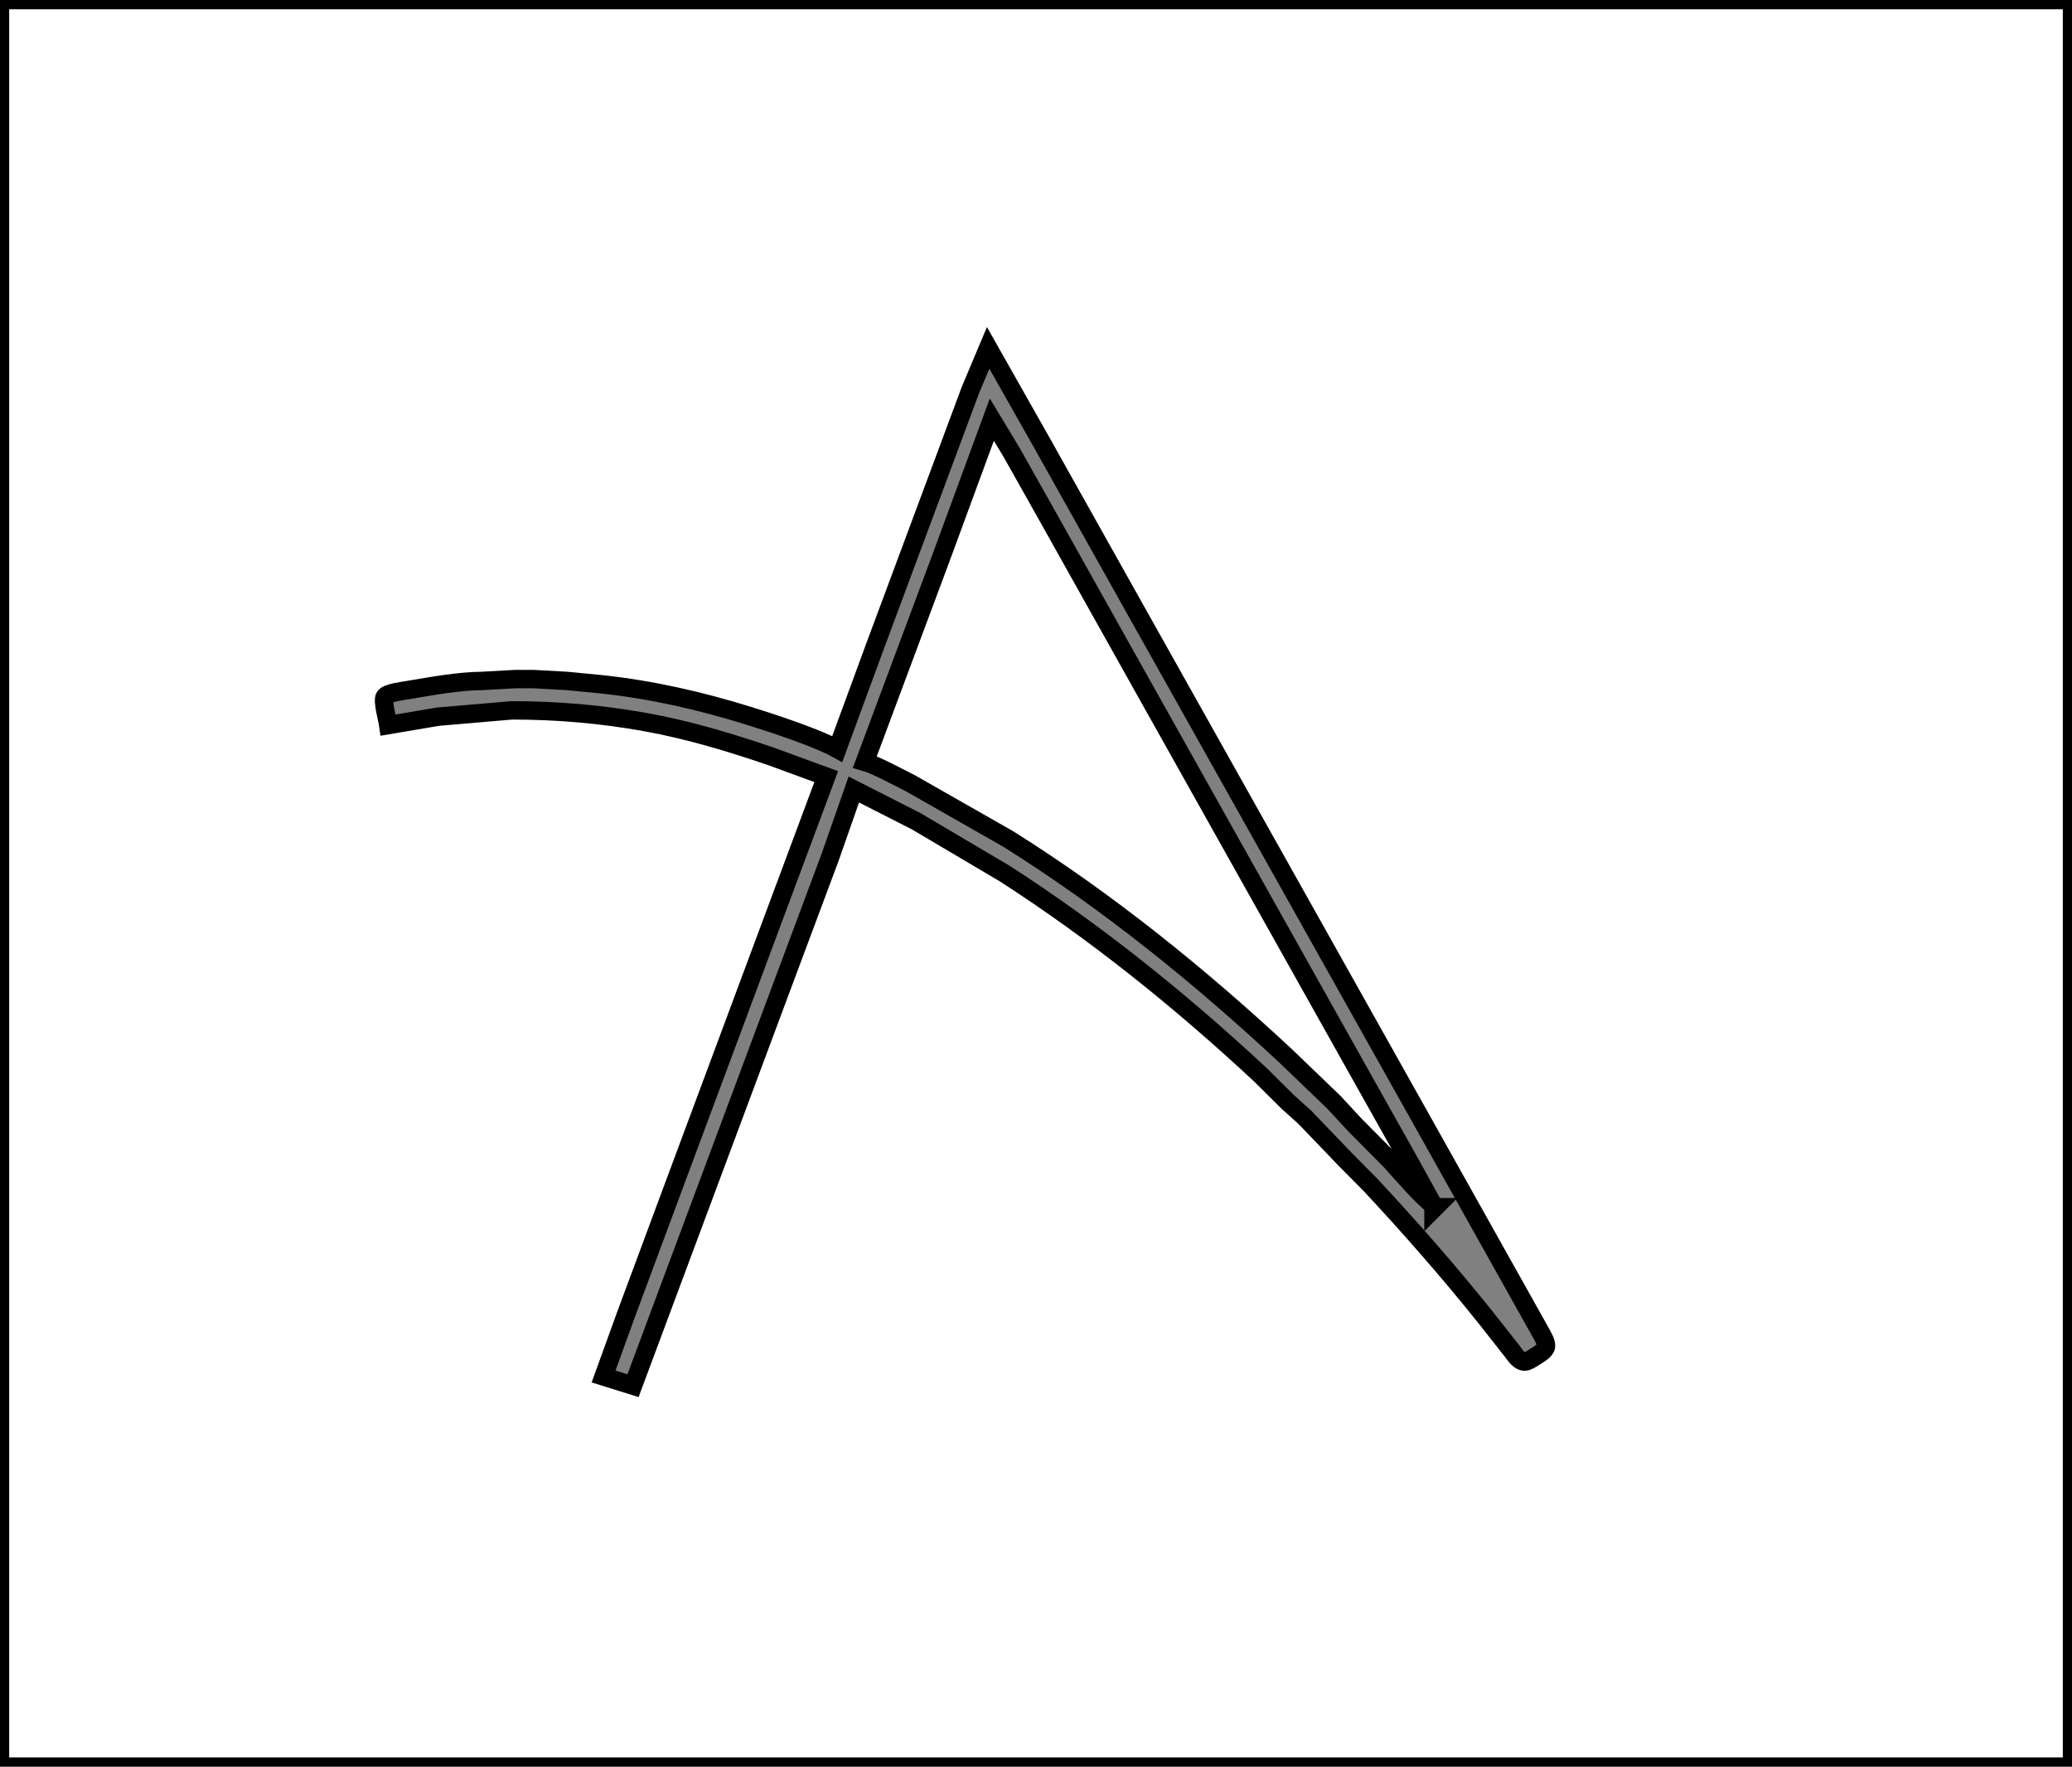 <?xml version="1.0" encoding="UTF-8" standalone="no"?>
<!DOCTYPE svg PUBLIC "-//W3C//DTD SVG 20010904//EN"
              "http://www.w3.org/TR/2001/REC-SVG-20010904/DTD/svg10.dtd">

<svg xmlns="http://www.w3.org/2000/svg"
    width="3.753in" height="3.2in"
     viewBox="0 0 1126 960">
  <rect x="0" y="0" width="1126" height="960" fill="#808080" stroke="none"/>
  <path id="Selection"
        fill="white" stroke="black" stroke-width="10"
        d="M 0.00,0.00
           C 0.00,0.00 0.00,960.00 0.00,960.00
             0.00,960.00 1126.00,960.00 1126.00,960.00
             1126.00,960.00 1126.00,0.00 1126.00,0.00
             1126.00,0.00 0.00,0.00 0.00,0.00 Z
           M 537.00,189.00
           C 537.00,189.00 565.86,240.00 565.86,240.00
             565.86,240.00 616.86,331.00 616.86,331.00
             616.86,331.00 771.14,606.00 771.14,606.00
             771.14,606.00 827.15,706.00 827.15,706.00
             827.15,706.00 837.23,724.00 837.23,724.00
             838.25,725.90 840.57,729.64 840.13,731.79
             839.66,734.10 835.88,736.14 834.00,737.34
             832.71,738.16 830.55,739.64 829.04,739.85
             825.67,740.30 823.37,736.28 821.58,734.00
             821.58,734.00 807.40,716.00 807.40,716.00
             787.57,691.22 766.54,667.21 744.91,644.00
             744.91,644.00 731.04,630.00 731.04,630.00
             731.04,630.00 709.00,607.04 709.00,607.04
             709.00,607.04 700.00,598.96 700.00,598.96
             700.00,598.96 685.00,584.09 685.00,584.09
             641.87,543.90 595.59,506.64 546.00,474.69
             546.00,474.69 498.00,446.31 498.00,446.31
             498.00,446.31 464.00,429.00 464.00,429.00
             464.00,429.00 451.05,466.00 451.05,466.00
             451.05,466.00 423.42,540.00 423.42,540.00
             423.42,540.00 376.05,667.00 376.05,667.00
             376.05,667.00 344.00,753.00 344.00,753.00
             344.00,753.00 328.00,748.00 328.00,748.00
             328.00,748.00 339.95,715.00 339.95,715.00
             339.95,715.00 365.58,646.00 365.58,646.00
             365.58,646.00 421.05,497.00 421.05,497.00
             421.05,497.00 449.00,422.00 449.00,422.00
             449.00,422.00 419.00,411.00 419.00,411.00
             396.69,403.40 374.23,396.61 351.00,392.42
             326.83,388.06 302.53,385.96 278.00,386.00
             278.00,386.00 238.00,389.43 238.00,389.43
             238.00,389.43 211.00,394.00 211.00,394.00
             210.56,390.86 207.67,380.78 209.11,378.58
             210.53,376.41 219.30,375.37 222.00,374.92
             235.06,372.74 248.75,370.16 262.00,370.00
             262.00,370.00 280.00,369.00 280.00,369.00
             280.00,369.00 290.00,369.00 290.00,369.00
             290.00,369.00 308.00,370.00 308.00,370.00
             308.00,370.00 327.00,371.84 327.00,371.84
             354.25,374.75 380.86,380.85 407.00,388.98
             419.63,392.90 443.99,400.90 455.00,407.00
             455.00,407.00 475.58,351.00 475.58,351.00
             475.58,351.00 510.58,257.00 510.58,257.00
             510.58,257.00 527.32,212.00 527.32,212.00
             527.32,212.00 537.00,189.00 537.00,189.00 Z
           M 539.00,228.00
           C 539.00,228.00 511.42,303.00 511.42,303.00
             511.42,303.00 470.00,414.00 470.00,414.00
             476.17,415.76 488.63,422.57 495.00,425.75
             495.00,425.75 548.00,455.95 548.00,455.95
             602.22,489.96 652.23,530.52 699.00,574.09
             699.00,574.09 725.00,599.09 725.00,599.09
             725.00,599.09 736.01,611.00 736.01,611.00
             736.01,611.00 755.83,631.00 755.83,631.00
             761.34,637.09 773.03,650.72 779.00,655.00
             779.00,655.00 766.30,632.00 766.30,632.00
             766.30,632.00 734.30,575.00 734.30,575.00
             734.30,575.00 623.86,378.00 623.86,378.00
             623.86,378.00 567.86,278.00 567.86,278.00
             567.86,278.00 549.86,246.00 549.86,246.00
             549.86,246.00 539.00,228.00 539.00,228.00 Z
           M 779.00,656.00
           C 779.00,656.00 779.00,657.00 779.00,657.00
             779.00,657.00 780.00,656.00 780.00,656.00
             780.00,656.00 779.00,656.00 779.00,656.00 Z" />
</svg>
